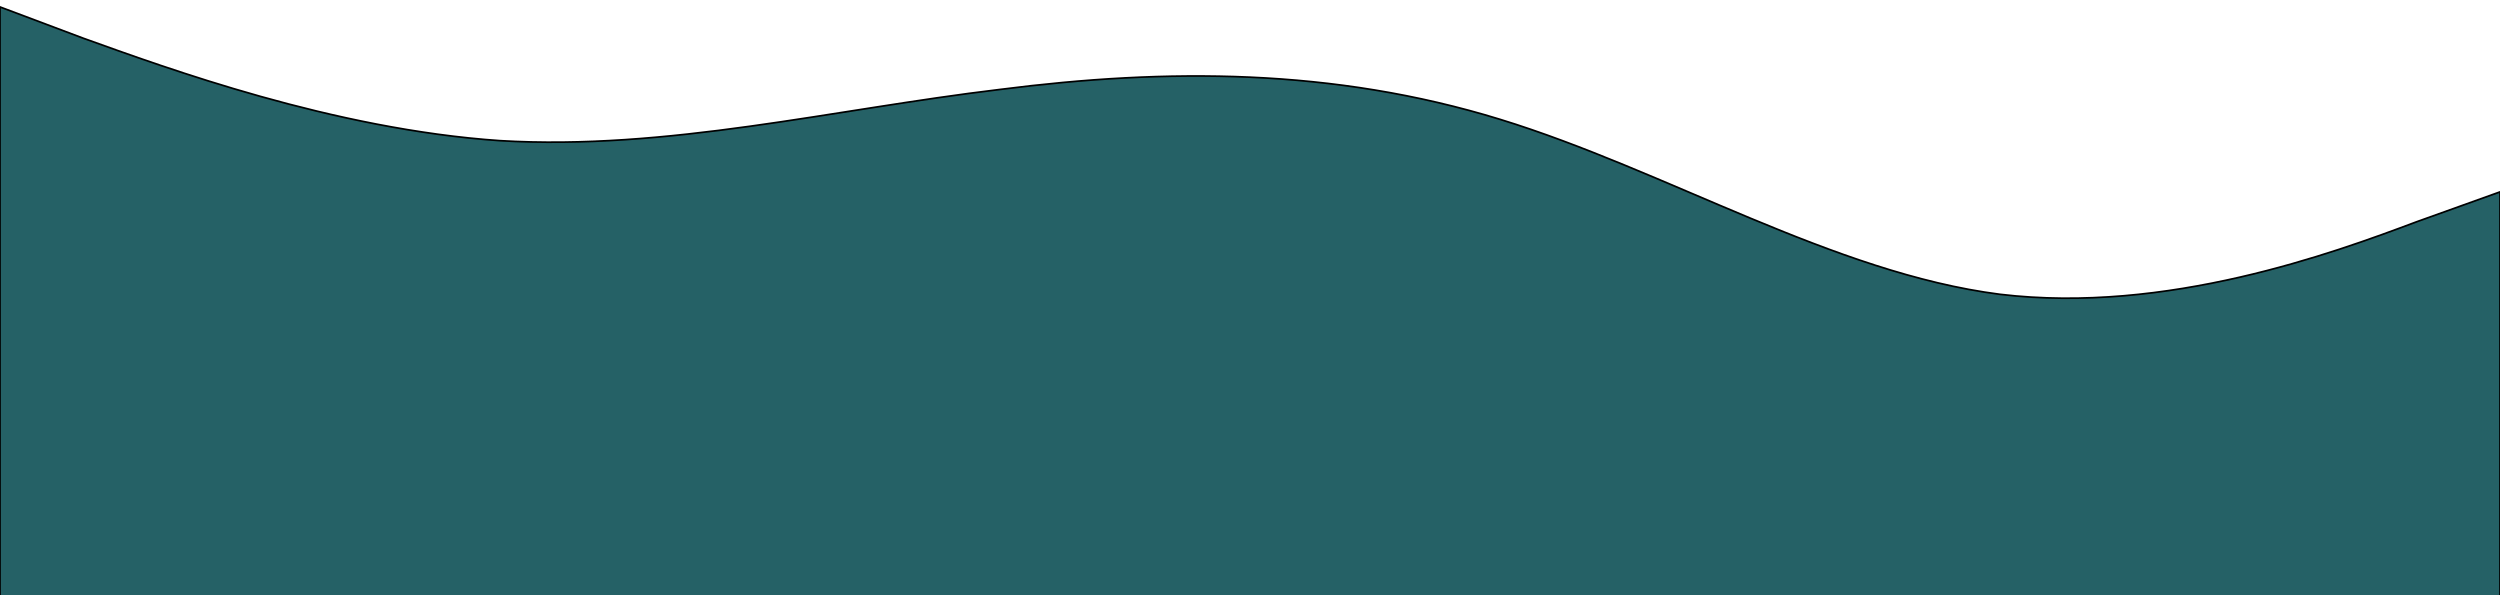 <svg width="1440" height="343" viewBox="0 0 1440 343" fill="none" xmlns="http://www.w3.org/2000/svg">
<g filter="url(#filter0_d_6_81)">
<path fill-rule="evenodd" clip-rule="evenodd" d="M0 10L48 28.028C96 45.236 192 80.472 288 87.028C384 92.764 480 69 576 57.528C672 45.236 768 45.236 864 74.736C960 104.236 1056 163.236 1152 175.528C1248 187 1344 151.764 1392 133.736L1440 116.528V364H1392C1344 364 1248 364 1152 364C1056 364 960 364 864 364C768 364 672 364 576 364C480 364 384 364 288 364C192 364 96 364 48 364H0V10Z" fill="#256166"/>
<path fill-rule="evenodd" clip-rule="evenodd" d="M0 10L48 28.028C96 45.236 192 80.472 288 87.028C384 92.764 480 69 576 57.528C672 45.236 768 45.236 864 74.736C960 104.236 1056 163.236 1152 175.528C1248 187 1344 151.764 1392 133.736L1440 116.528V364H1392C1344 364 1248 364 1152 364C1056 364 960 364 864 364C768 364 672 364 576 364C480 364 384 364 288 364C192 364 96 364 48 364H0V10Z" stroke="black"/>
</g>
<defs>
<filter id="filter0_d_6_81" x="-4" y="0" width="1448" height="364" filterUnits="userSpaceOnUse" color-interpolation-filters="sRGB">
<feFlood flood-opacity="0" result="BackgroundImageFix"/>
<feColorMatrix in="SourceAlpha" type="matrix" values="0 0 0 0 0 0 0 0 0 0 0 0 0 0 0 0 0 0 127 0" result="hardAlpha"/>
<feOffset dy="-6"/>
<feGaussianBlur stdDeviation="2"/>
<feComposite in2="hardAlpha" operator="out"/>
<feColorMatrix type="matrix" values="0 0 0 0 0.478 0 0 0 0 0.702 0 0 0 0 0.722 0 0 0 0.25 0"/>
<feBlend mode="normal" in2="BackgroundImageFix" result="effect1_dropShadow_6_81"/>
<feBlend mode="normal" in="SourceGraphic" in2="effect1_dropShadow_6_81" result="shape"/>
</filter>
</defs>
</svg>
